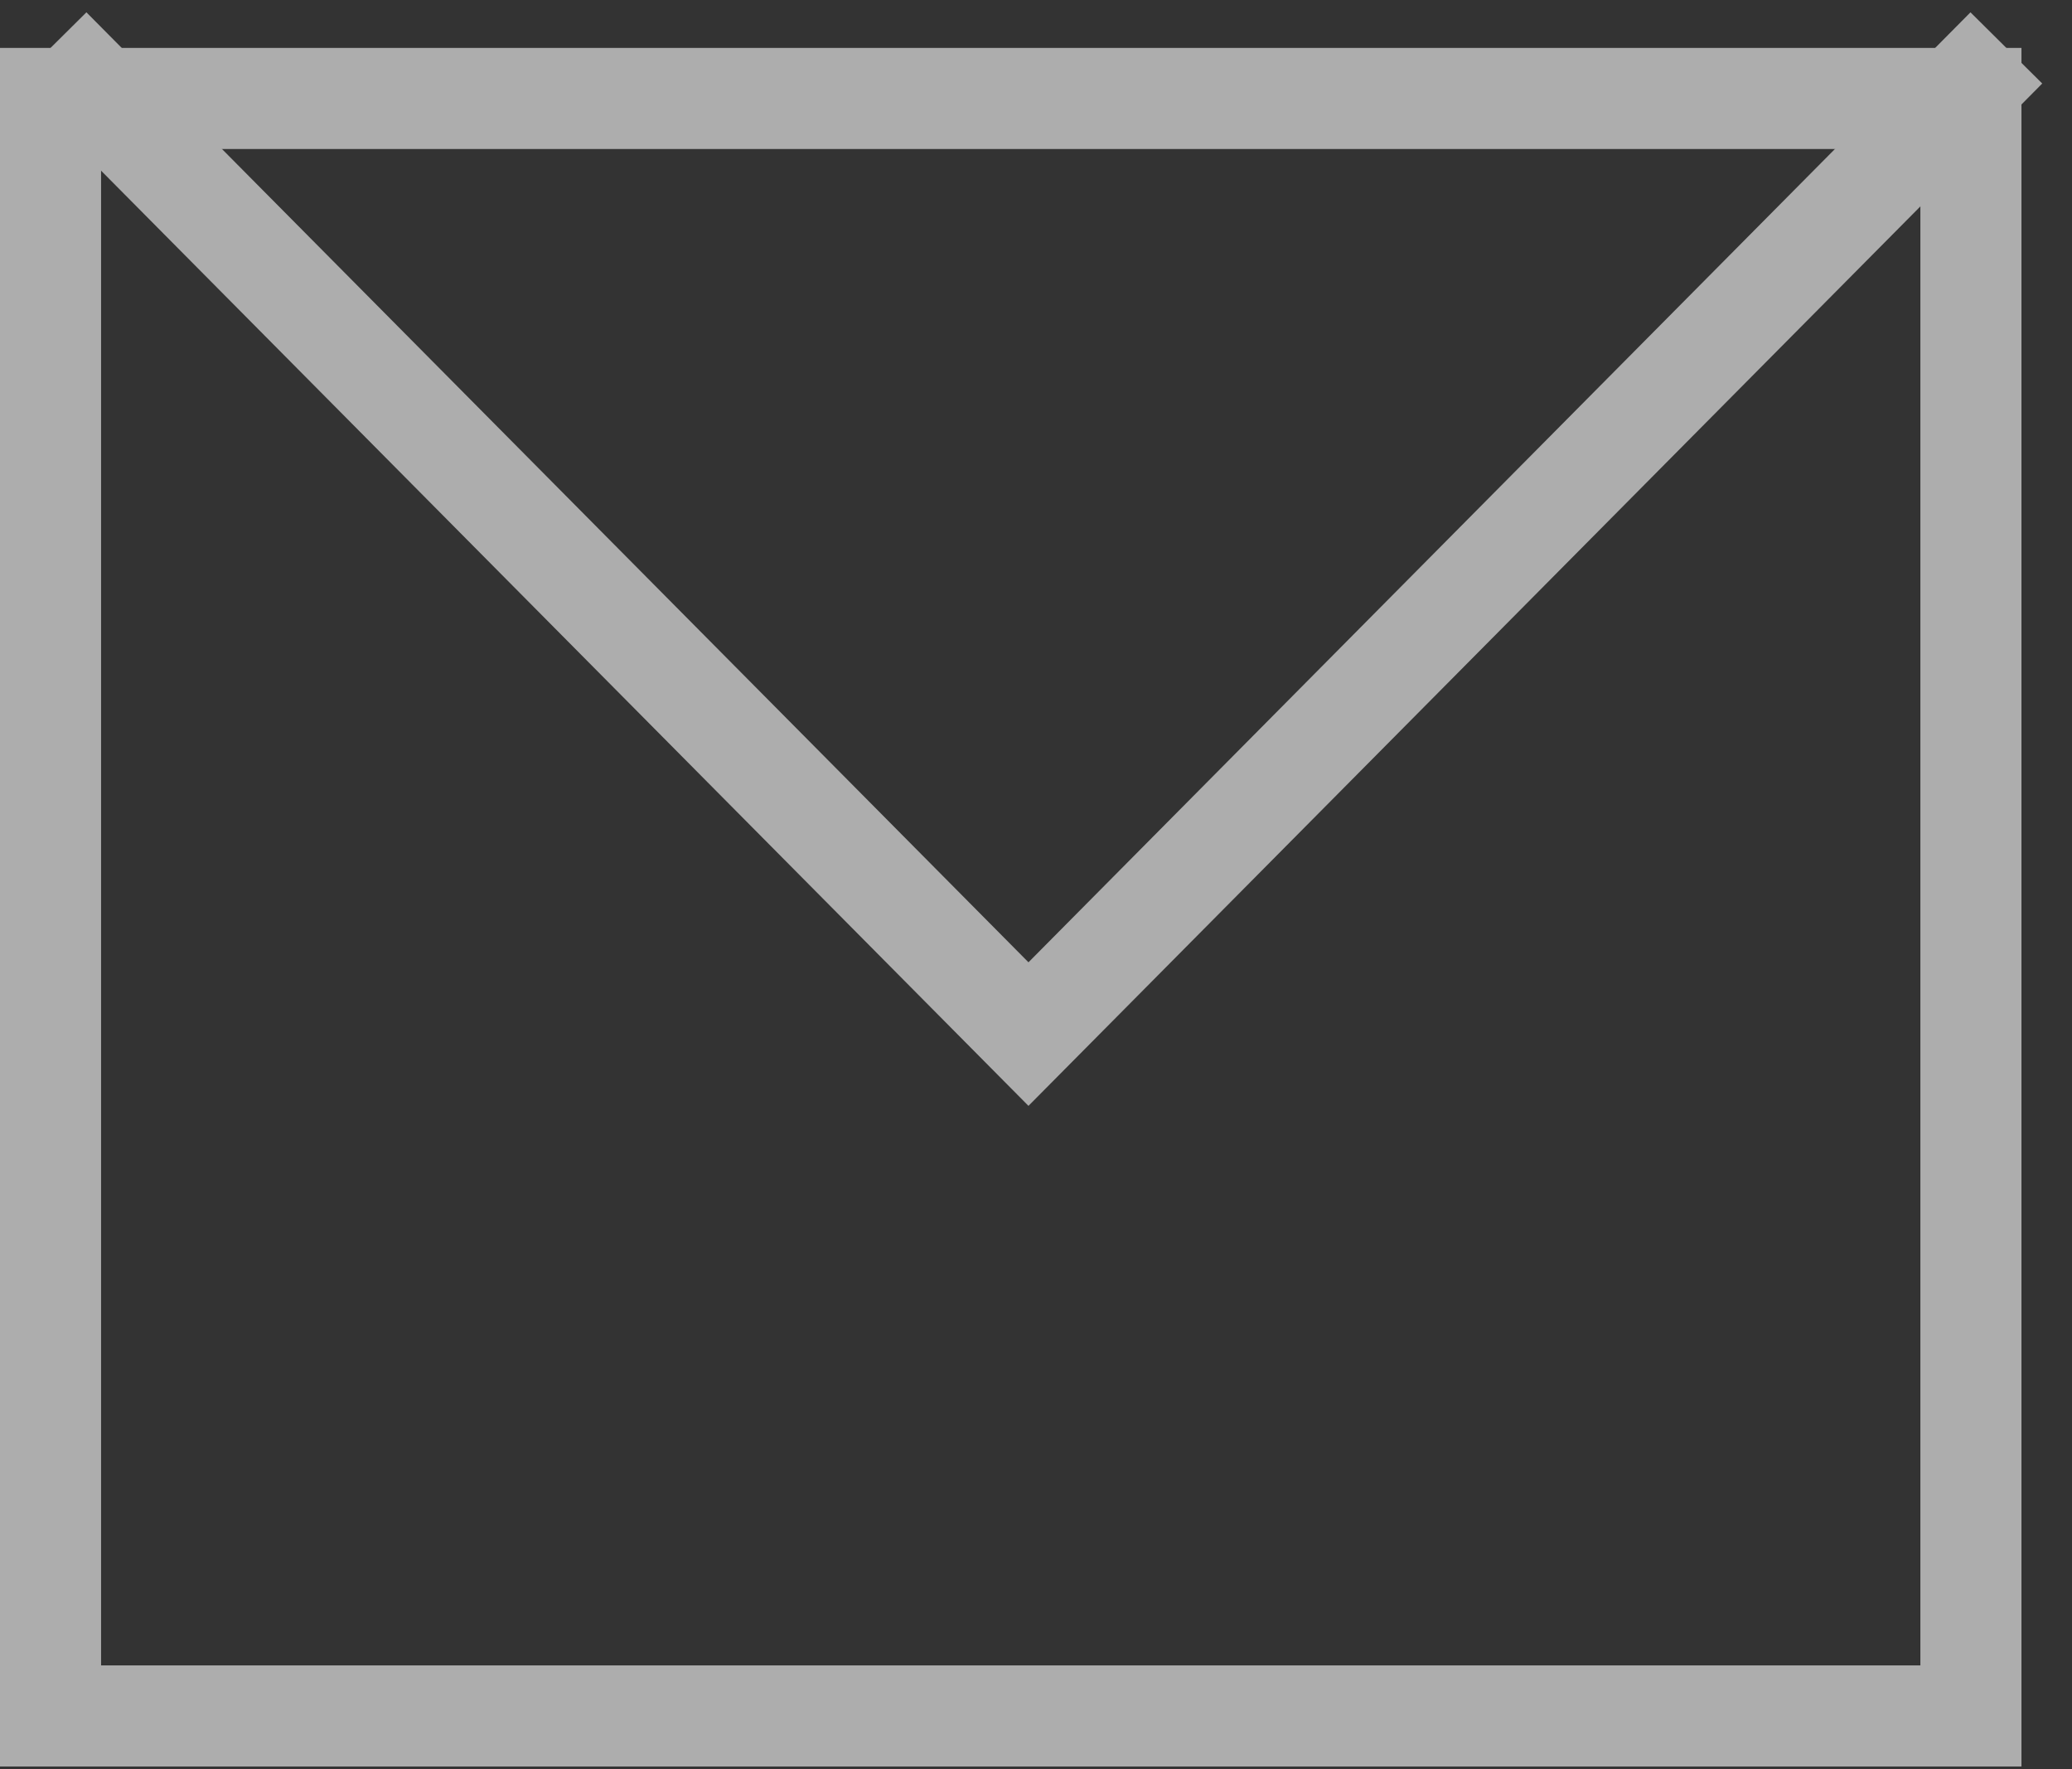 ﻿
<svg width="41px" height="35px" viewBox="0 0 41 35" version="1.1" xmlns="http://www.w3.org/2000/svg" xmlns:xlink="http://www.w3.org/1999/xlink">
	<rect x="0" y="0" width="41" height="35" fill="#333333" stroke="none"/>
	<!-- Generator: Sketch 46.2 (44496) - http://www.bohemiancoding.com/sketch -->
	<desc>Created with Sketch.</desc>
	<defs></defs>
	<g id="do" stroke="none" stroke-width="1" fill="none" fill-rule="evenodd" opacity="0.6">
		<g id="2-Sign-Up" transform="translate(-55, -491)" stroke="#FFFFFF" stroke-width="2">
			<g id="email" transform="translate(0, 483)">
				<g transform="translate(50, 0.948)" id="group">
					<g transform="translate(5, 8)">
						<rect id="shape" x="1" y="1" width="38" height="32"></rect>
						<polyline id="shape" points="39.701 0 20.351 19.51 1 0"></polyline>
					</g>
				</g>
			</g>
		</g>
	</g>
</svg>